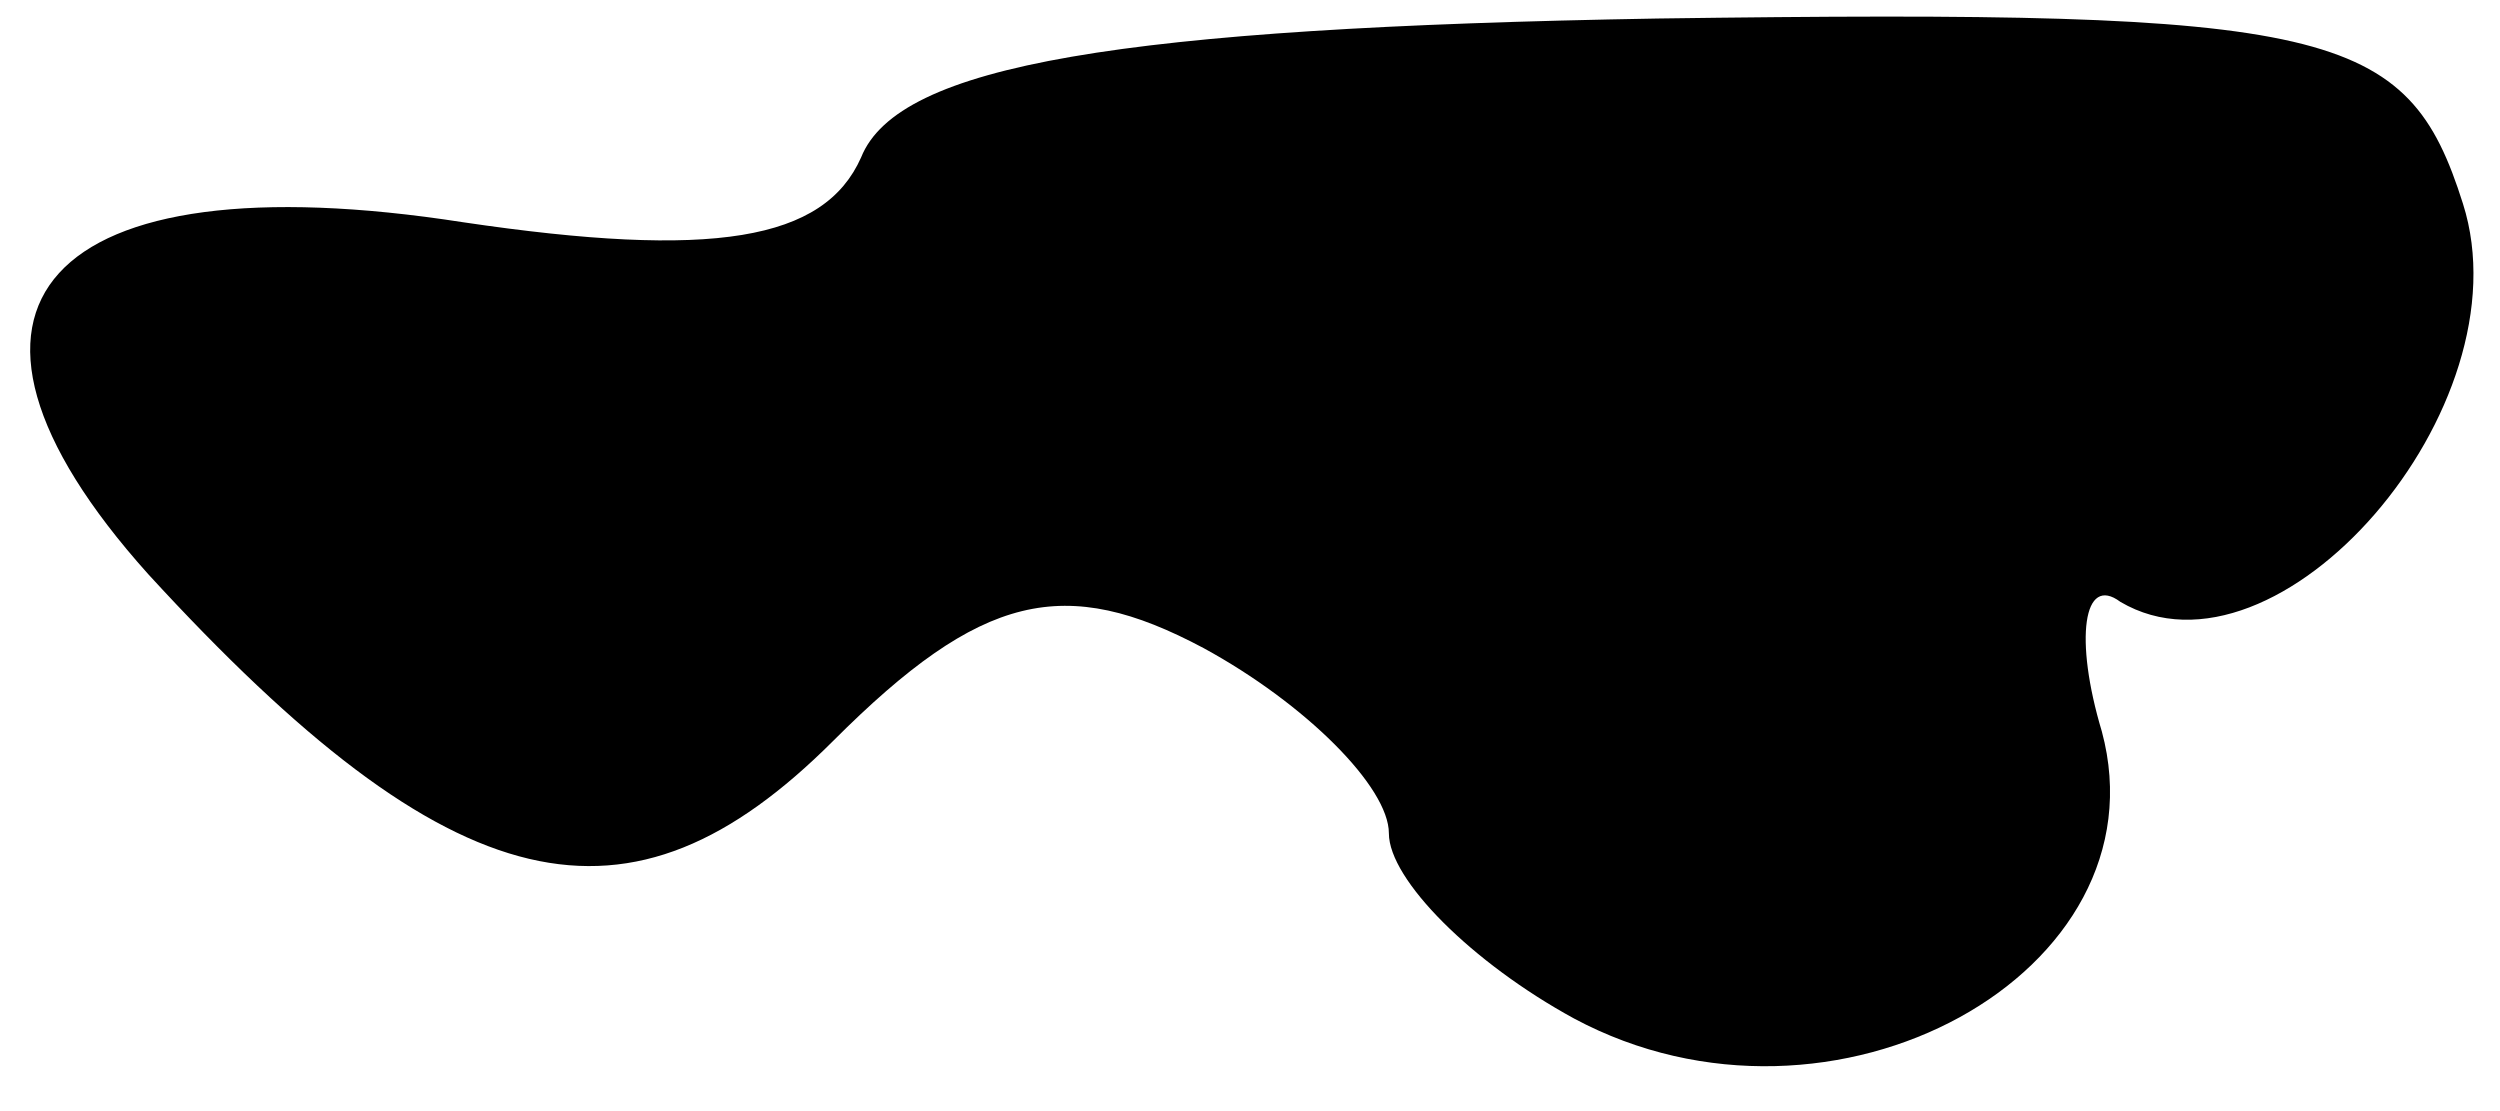 <?xml version="1.0" standalone="no"?>
<!DOCTYPE svg PUBLIC "-//W3C//DTD SVG 20010904//EN"
 "http://www.w3.org/TR/2001/REC-SVG-20010904/DTD/svg10.dtd">
<svg version="1.0" xmlns="http://www.w3.org/2000/svg"
 width="27pt" height="12pt" viewBox="0 0 27 12"
 preserveAspectRatio="xMidYMid meet">
<g transform="translate(0,12) scale(0.1,-0.1)"
fill="#000000" stroke="none">
<path fill="#000000" stroke="none" d="M93 103 c-4 -9 -16 -11 -43 -7 -45 7
-60 -9 -34 -38 33 -36 52 -40 74 -18 16 16 25 18 40 10 11 -6 20 -15 20 -20 0
-5 9 -14 20 -20 28 -15 64 5 57 31 -3 10 -2 17 2 14 17 -10 44 21 37 43 -6 19
-14 21 -87 20 -58 -1 -82 -5 -86 -15z"/>
</g>
</svg>
